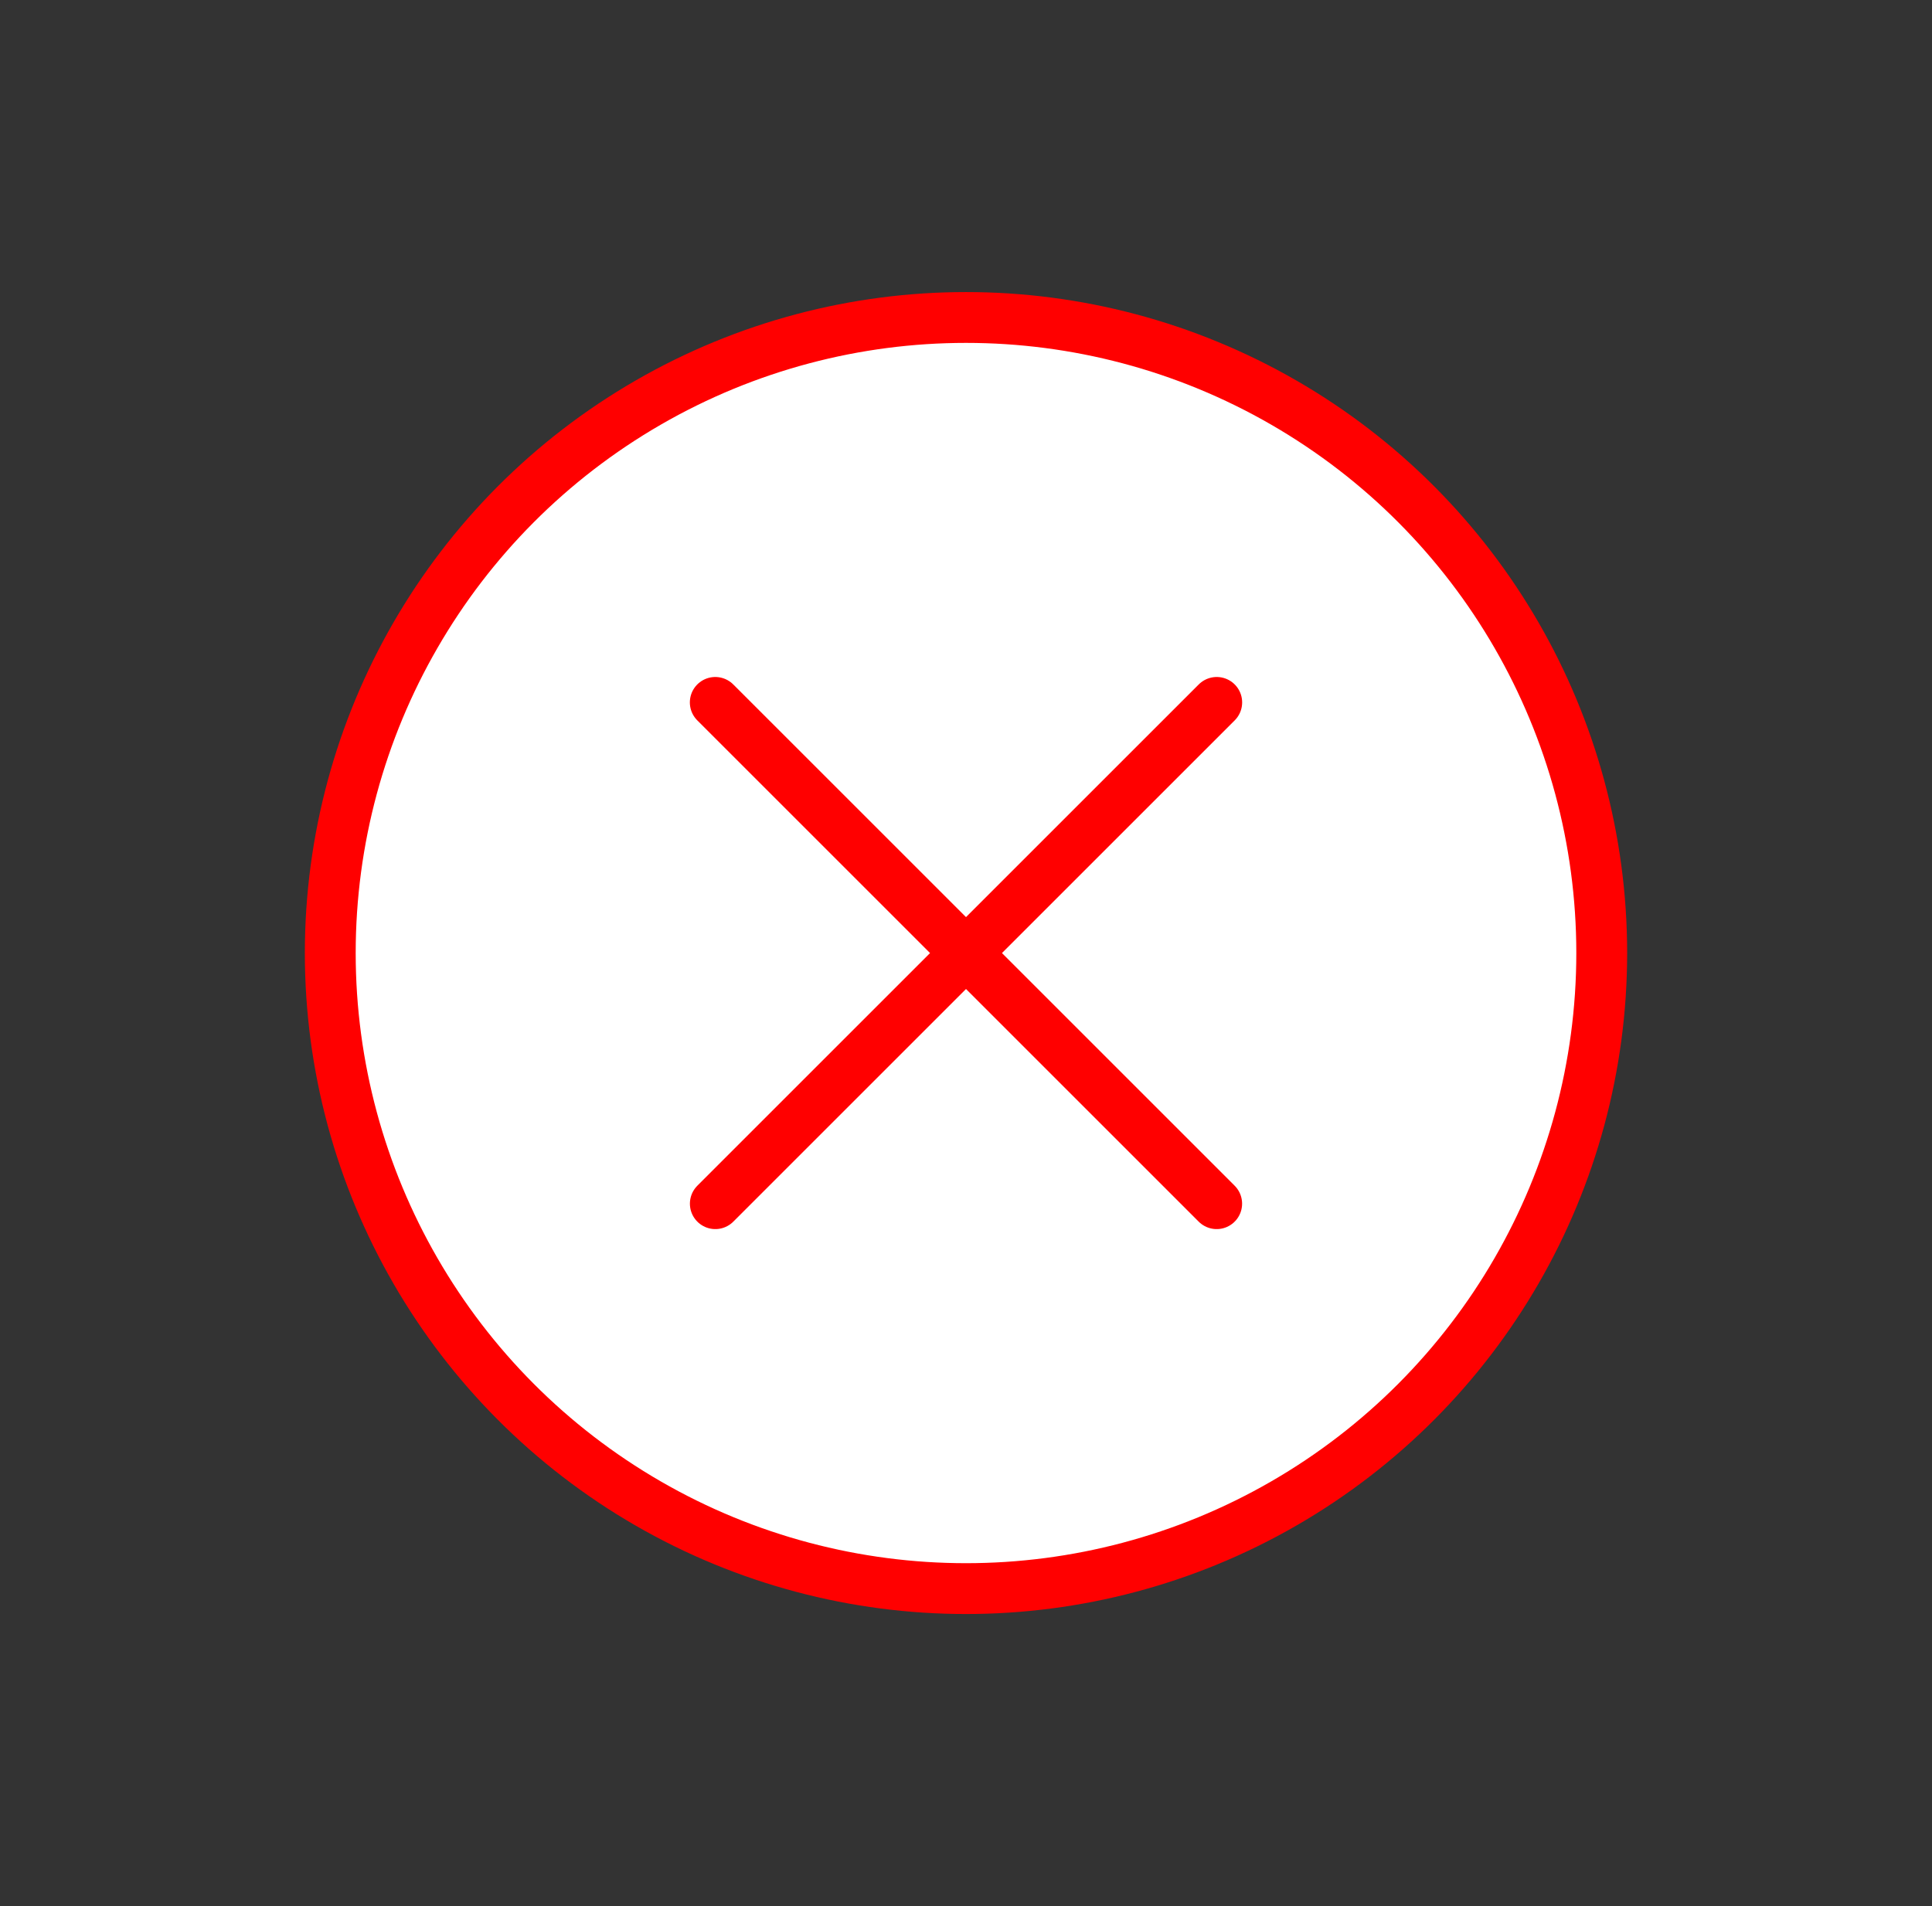 <svg width="76" height="75" viewBox="0 0 76 75" fill="none" xmlns="http://www.w3.org/2000/svg">
<rect x="0" y="0" width="76" height="75" fill="#333333" stroke="none"/>
<circle cx="38" cy="37.5" r="25.008" fill="white" stroke="#FF0000" stroke-width="2"/>
<path d="M47.863 27.638L28.139 47.362" stroke="#FF0000" stroke-width="2" stroke-linecap="round" stroke-linejoin="round"/>
<path d="M28.137 27.638L47.861 47.362" stroke="#FF0000" stroke-width="2" stroke-linecap="round" stroke-linejoin="round"/>
</svg>
